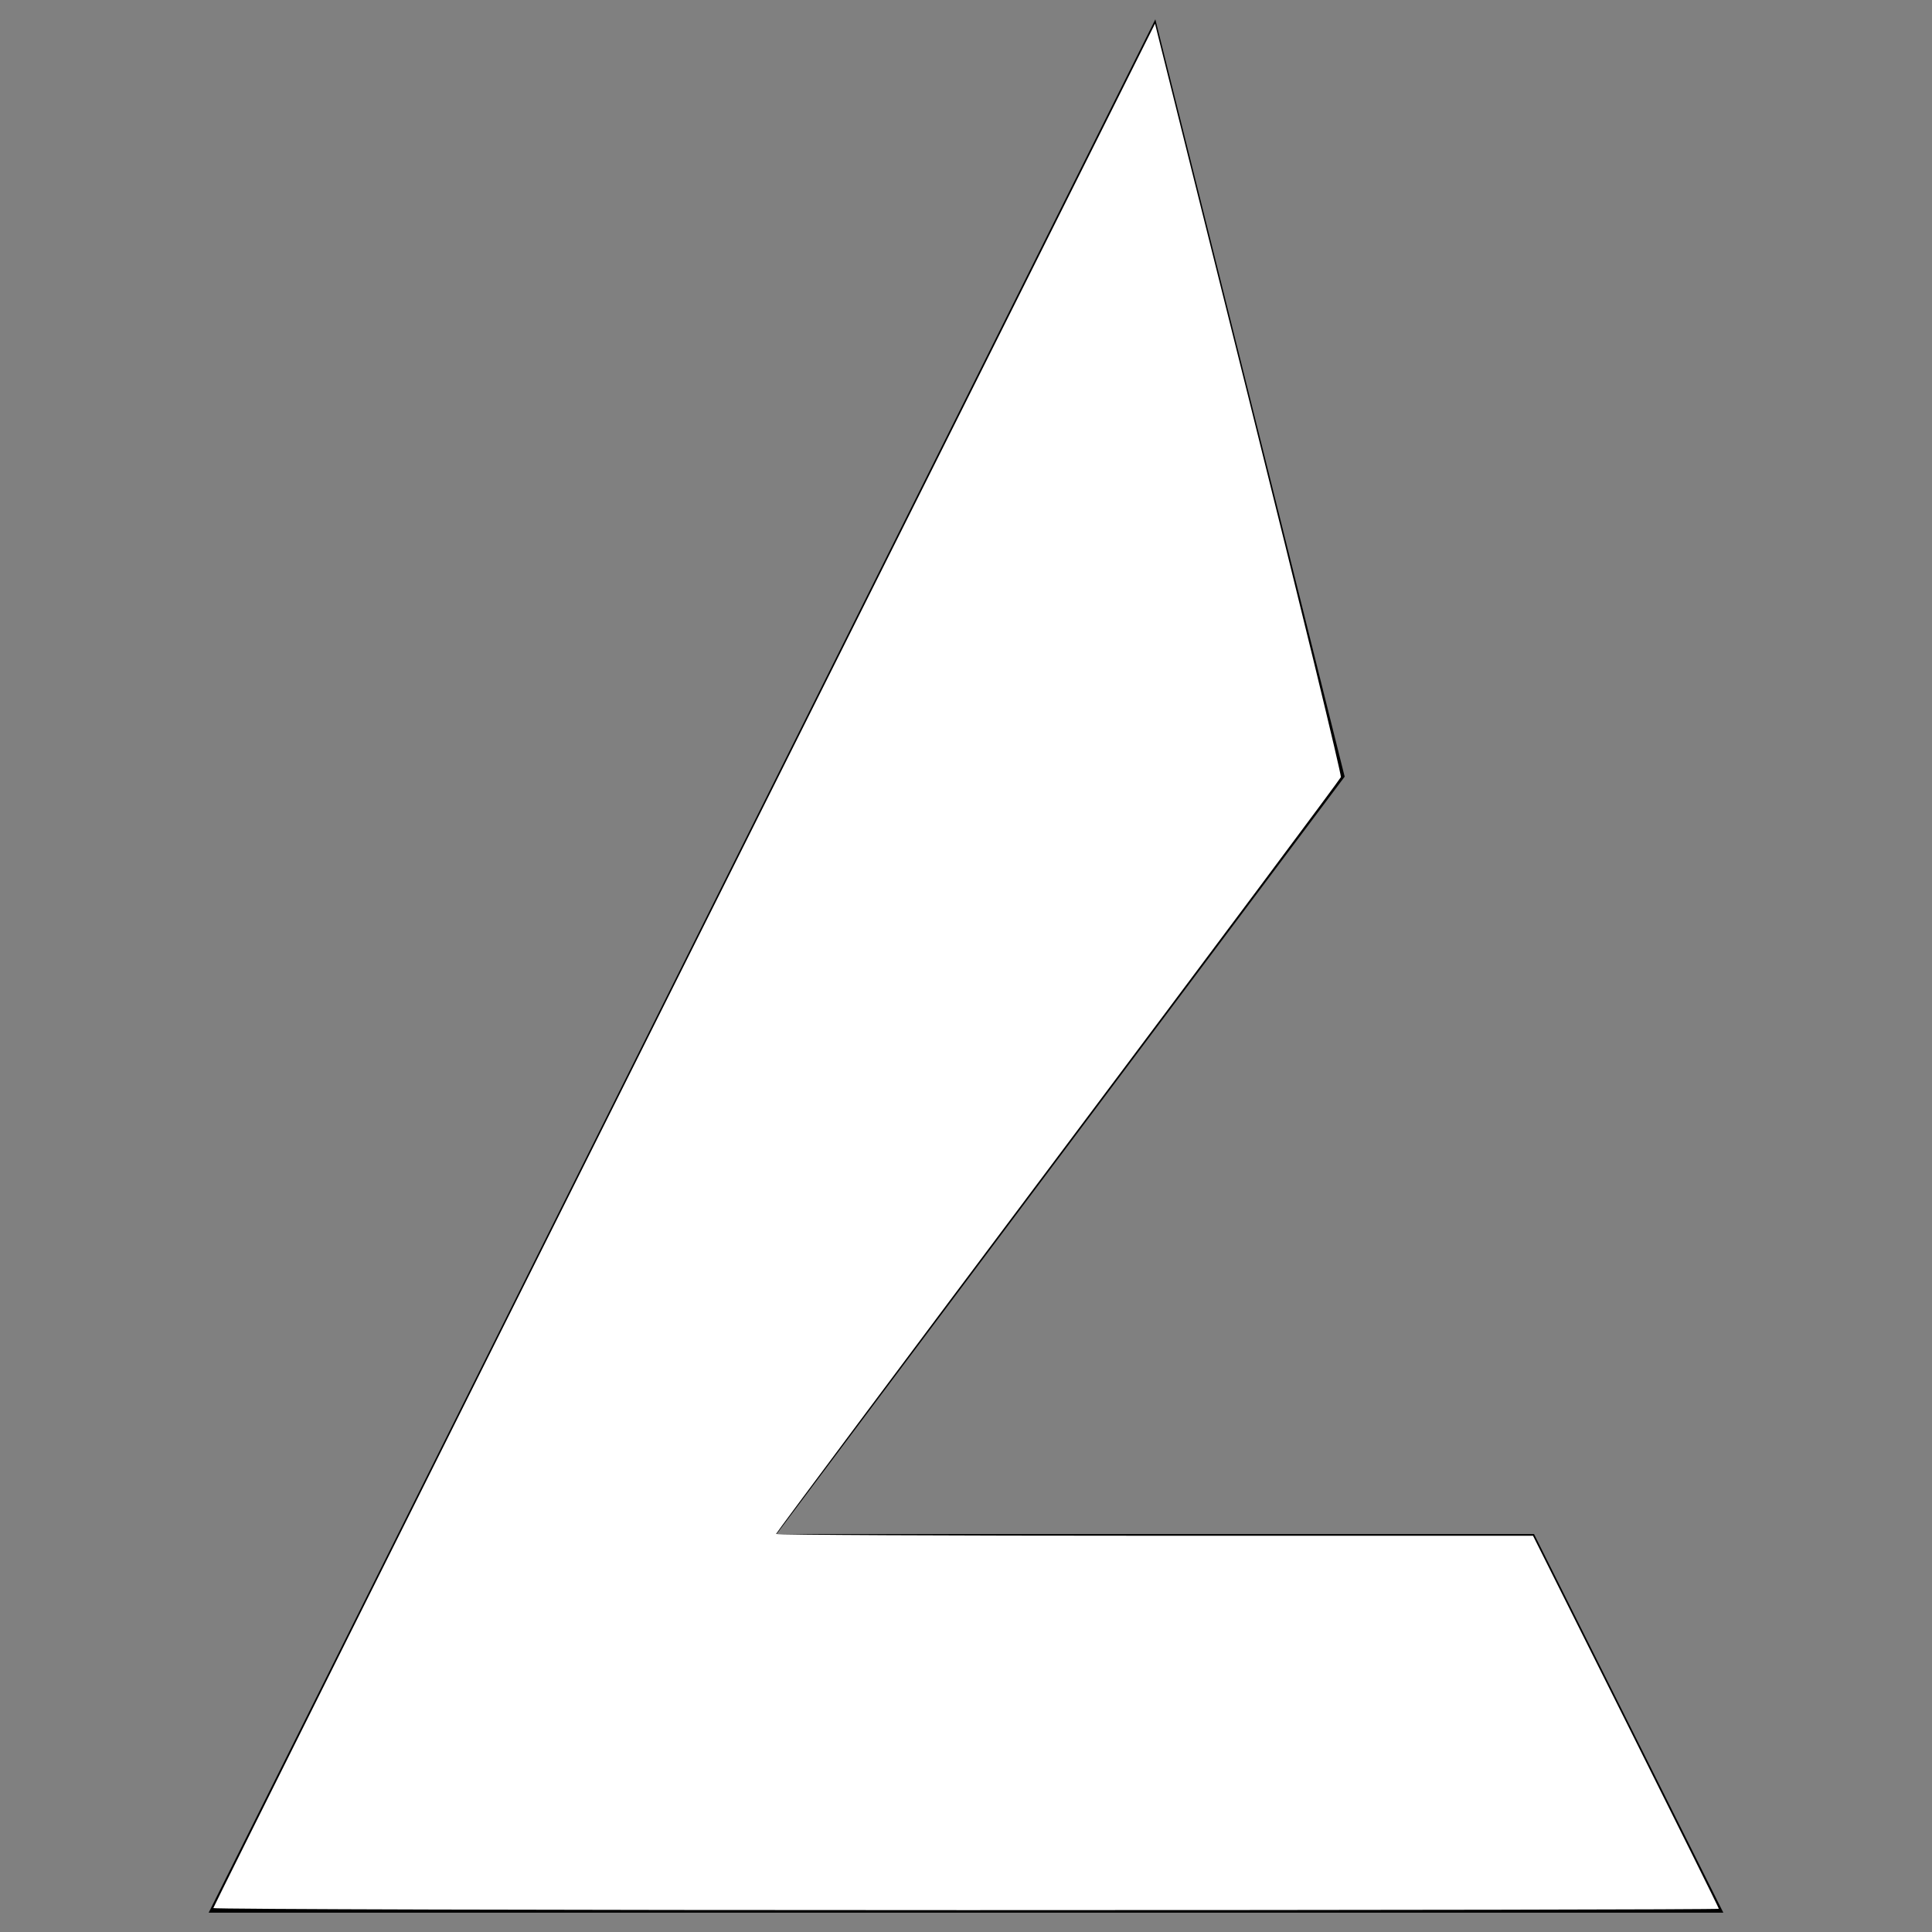 <?xml version="1.0" encoding="UTF-8" standalone="no"?>
<!-- Svg Vector Icons : http://www.onlinewebfonts.com/icon -->

<svg
   version="1.1"
   x="0px"
   y="0px"
   viewBox="0 0 1000 1000"
   enable-background="new 0 0 1000 1000"
   xml:space="preserve"
   id="svg8"
   sodipodi:docname="logo_simpl.svg"
   inkscape:version="1.1.1 (3bf5ae0d25, 2021-09-20)"
   xmlns:inkscape="http://www.inkscape.org/namespaces/inkscape"
   xmlns:sodipodi="http://sodipodi.sourceforge.net/DTD/sodipodi-0.dtd"
   xmlns="http://www.w3.org/2000/svg"
   xmlns:svg="http://www.w3.org/2000/svg"><rect x="0" y="0" width="1000" height="1000" fill="#808080" stroke="none"/><defs
   id="defs12" /><sodipodi:namedview
   id="namedview10"
   pagecolor="#ffffff"
   bordercolor="#666666"
   borderopacity="1.0"
   inkscape:pageshadow="2"
   inkscape:pageopacity="0.0"
   inkscape:pagecheckerboard="0"
   showgrid="false"
   inkscape:zoom="0.707"
   inkscape:cx="500"
   inkscape:cy="500"
   inkscape:window-width="1920"
   inkscape:window-height="1048"
   inkscape:window-x="0"
   inkscape:window-y="0"
   inkscape:window-maximized="1"
   inkscape:current-layer="svg8" />
<g
   id="g6"><path
     d="M402,794l294-392L598,10L108,990h784l-98-196H402z"
     id="path4" /></g>
<path
   style="fill:#ffffff;stroke-width:1.414"
   d="M 110.404,987.624 C 110.447,987.04 220.136,767.344 354.158,499.41 L 597.833,12.257 646.324,206.231 c 26.67,106.686 48.139,194.894 47.707,196.019 -0.431,1.124 -66.383,89.508 -146.559,196.409 -80.176,106.901 -145.775,194.789 -145.775,195.307 0,0.518 88.153,0.942 195.896,0.942 h 195.896 l 48.093,96.177 c 26.451,52.897 48.093,96.497 48.093,96.888 0,0.391 -175.354,0.711 -389.675,0.711 -214.321,0 -389.639,-0.477 -389.596,-1.061 z"
   id="path51" /></svg>
